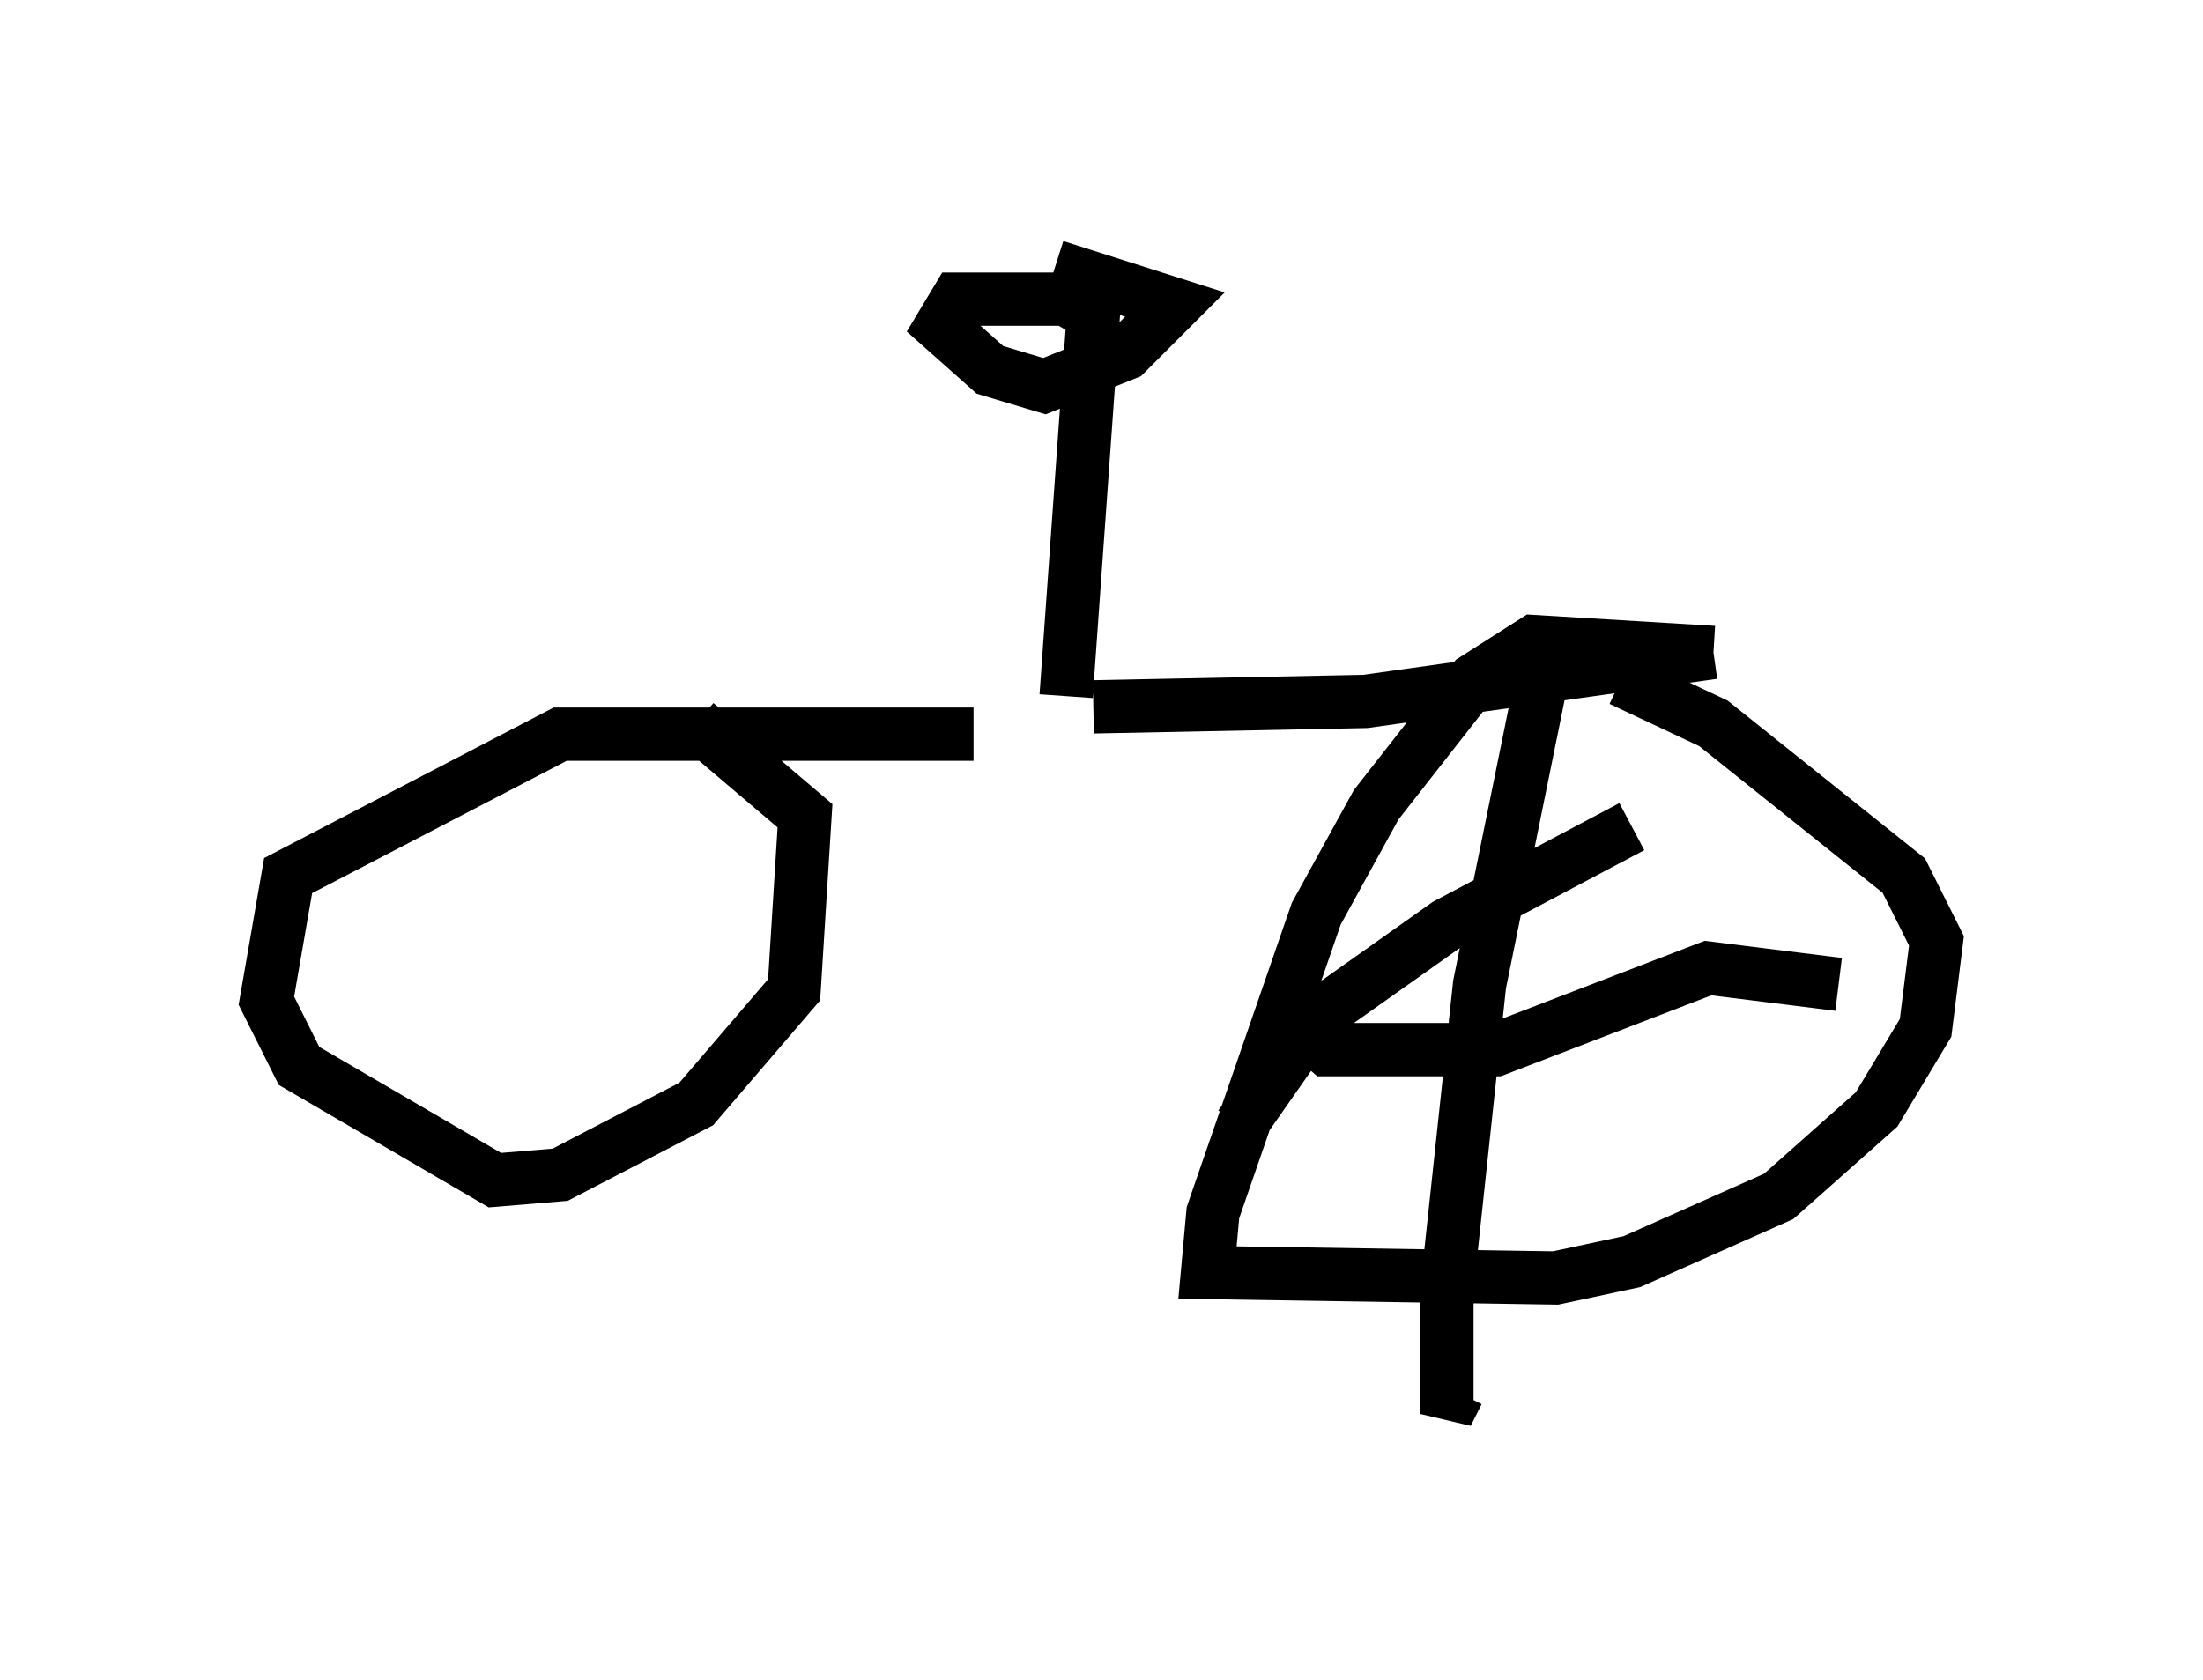 <?xml version="1.0" encoding="utf-8" ?>
<svg baseProfile="full" height="31.54" version="1.1" width="41.34" xmlns="http://www.w3.org/2000/svg" xmlns:ev="http://www.w3.org/2001/xml-events" xmlns:xlink="http://www.w3.org/1999/xlink"><defs /><rect fill="white" height="31.54" width="41.34" x="0" y="0" /><path d="M17.863, 13.983 m2.654, -0.715 l5.104, -0.102 6.533, -0.919 m0.0, 0.0 l-3.369, -0.204 -1.123, 0.715 l-1.838, 2.348 -1.123, 2.042 l-1.94, 5.615 -0.102, 1.123 l6.533, 0.102 1.429, -0.306 l2.756, -1.225 1.838, -1.633 l0.919, -1.531 0.204, -1.633 l-0.613, -1.225 -3.573, -2.858 l-1.735, -0.817 m-12.148, 1.021 l-7.758, 0.0 -5.104, 2.654 l-0.408, 2.348 0.613, 1.225 l3.675, 2.144 1.225, -0.102 l2.552, -1.327 1.838, -2.144 l0.204, -3.267 -2.042, -1.735 m6.942, -0.51 l0.51, -7.146 -0.51, -0.306 l-2.042, 0.0 -0.306, 0.51 l0.919, 0.817 1.021, 0.306 l1.531, -0.613 0.919, -0.919 l-2.246, -0.715 m9.188, 7.452 l-1.225, 6.023 -0.613, 5.717 l0.0, 2.348 0.204, -0.408 m7.146, -7.656 l-2.45, -0.306 -3.981, 1.531 l-3.165, 0.0 -0.817, -0.715 m6.533, -3.471 l-3.471, 1.838 -2.45, 1.735 l-1.429, 2.042 " fill="none" stroke="black" stroke-width="1" /></svg>